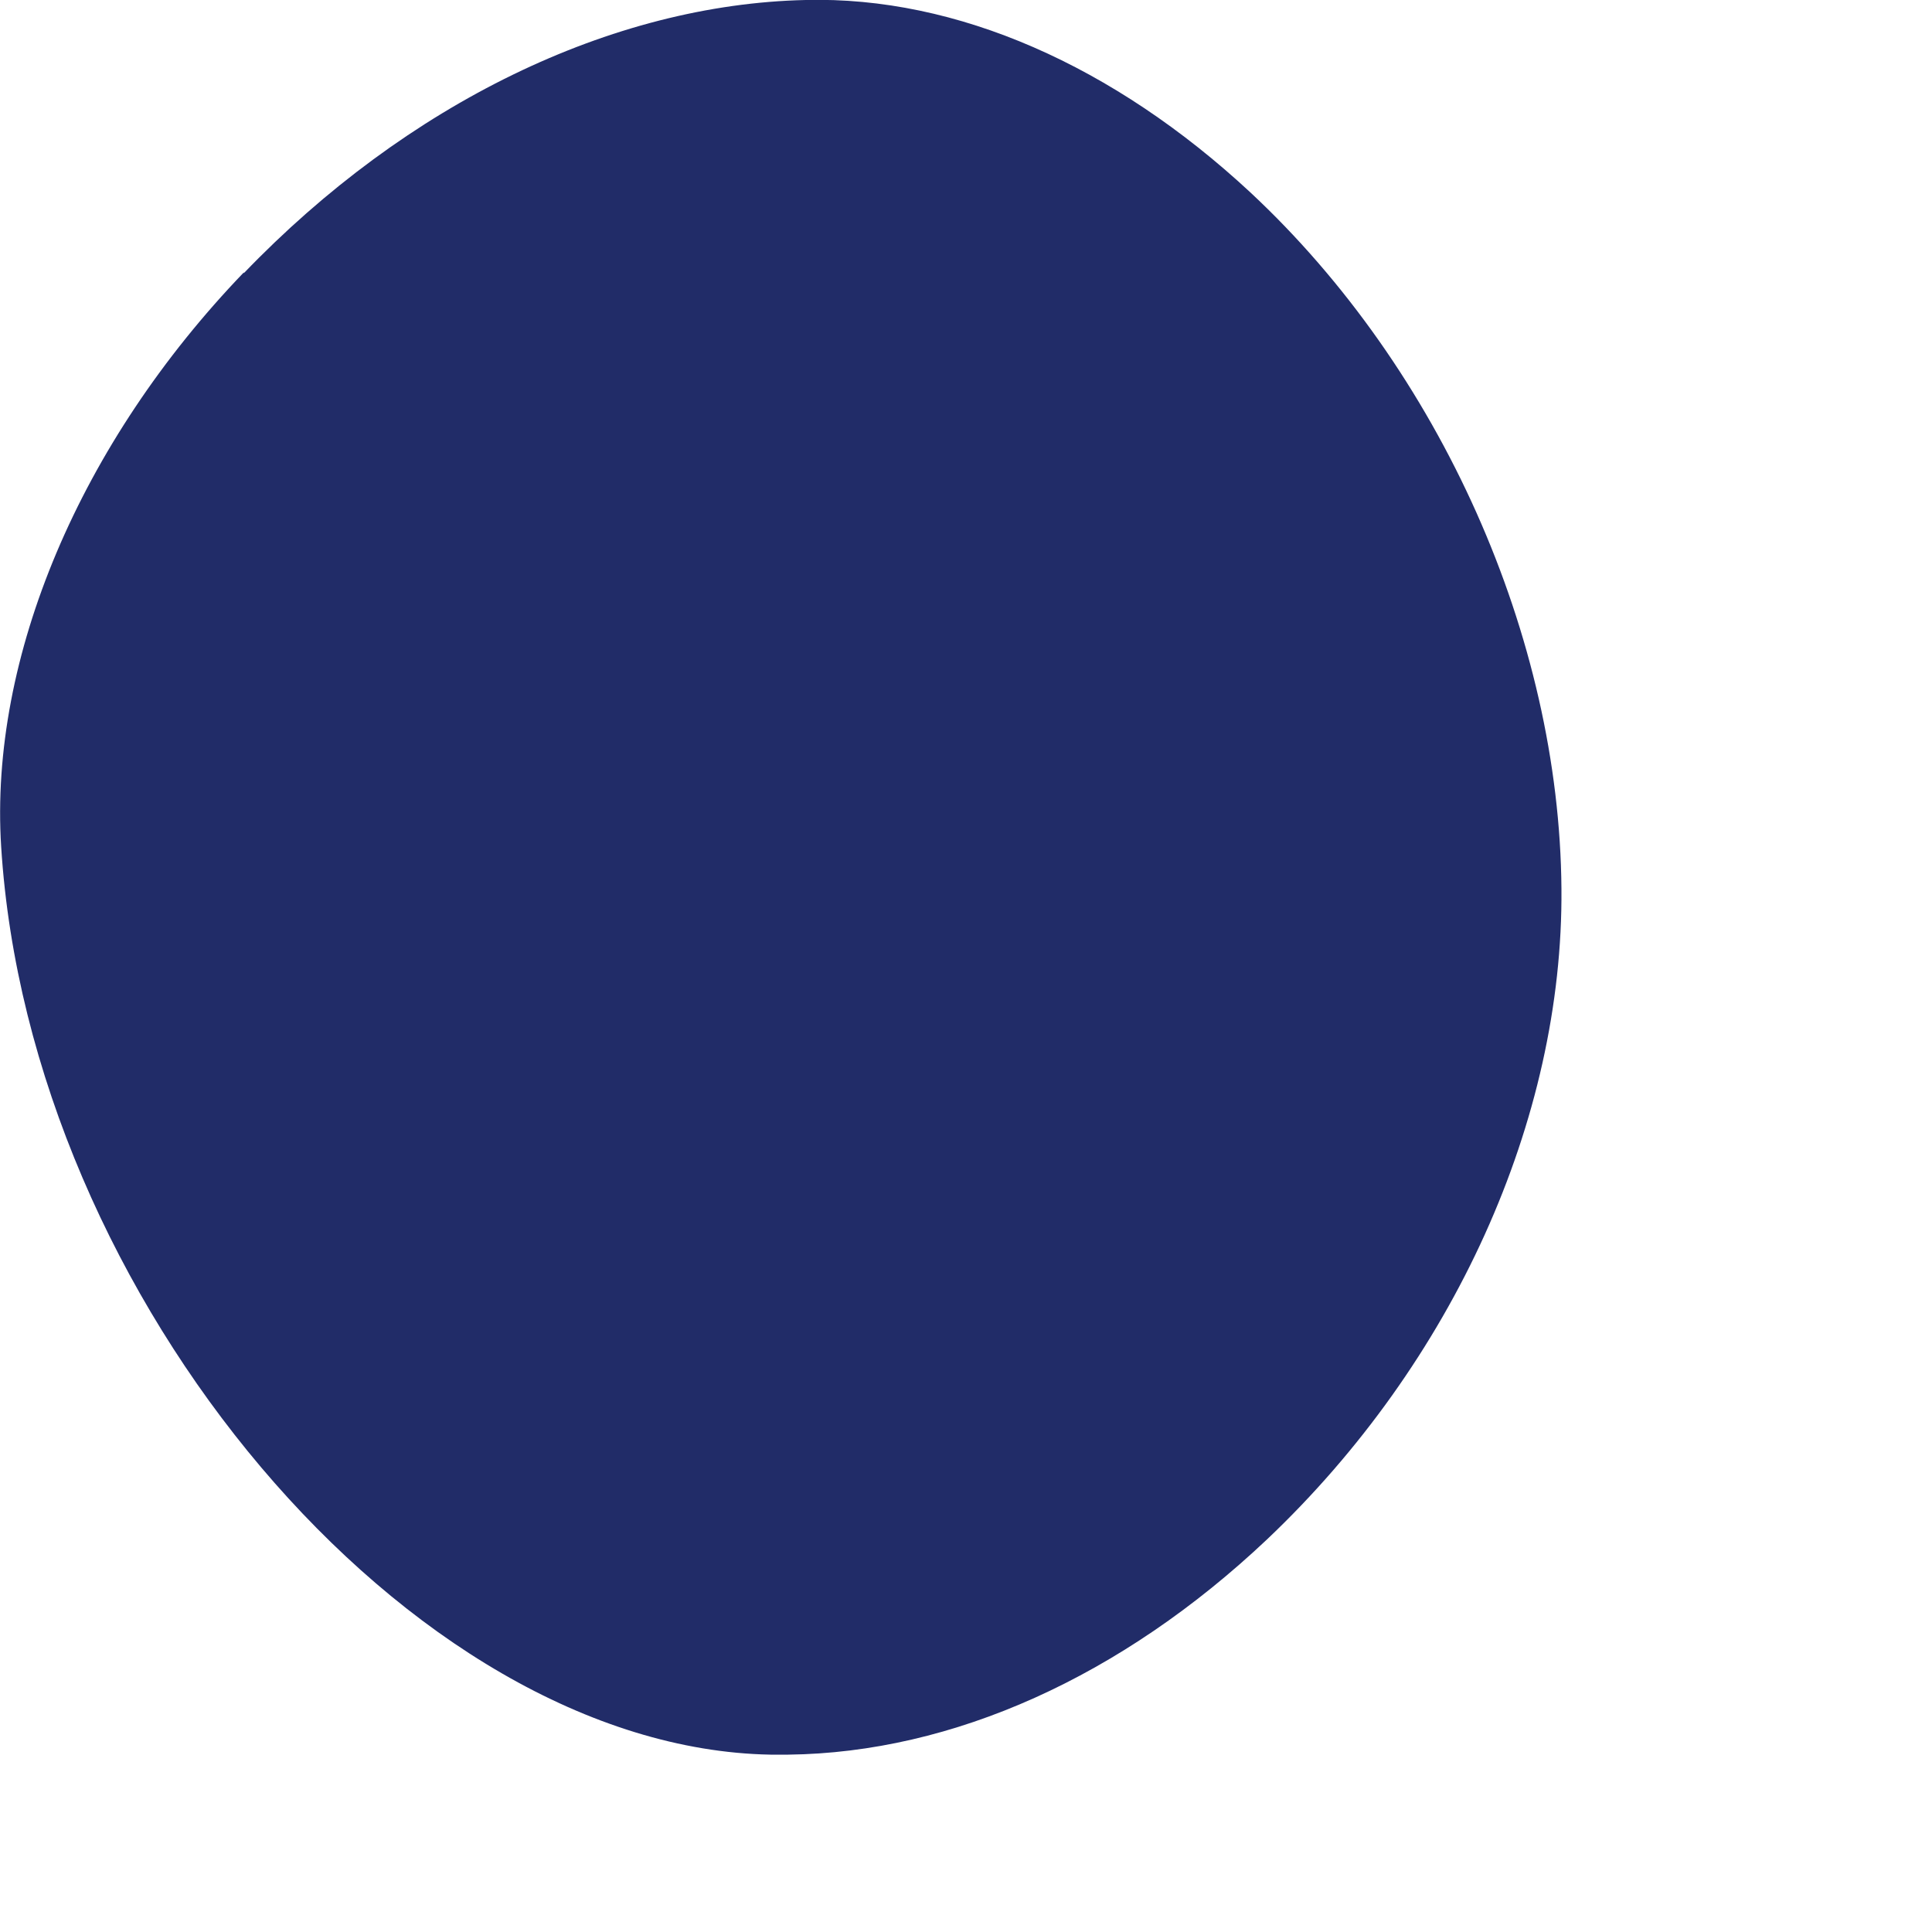 <svg preserveAspectRatio="none" width="100%" height="100%" overflow="visible" style="display: block;" viewBox="0 0 5 5" fill="none" xmlns="http://www.w3.org/2000/svg">
<path id="Vector" d="M0.631 0.707C1.053 0.268 1.583 0.011 2.085 0C2.476 -0.01 2.883 0.17 3.236 0.498C3.728 0.957 4.036 1.649 4.041 2.3C4.046 2.898 3.761 3.527 3.279 3.984C2.903 4.339 2.466 4.536 2.04 4.541C2.025 4.541 2.009 4.541 1.994 4.541C1.06 4.524 0.076 3.358 0.003 2.191C-0.028 1.702 0.207 1.146 0.631 0.705V0.707Z" fill="#212C68"/>
</svg>
